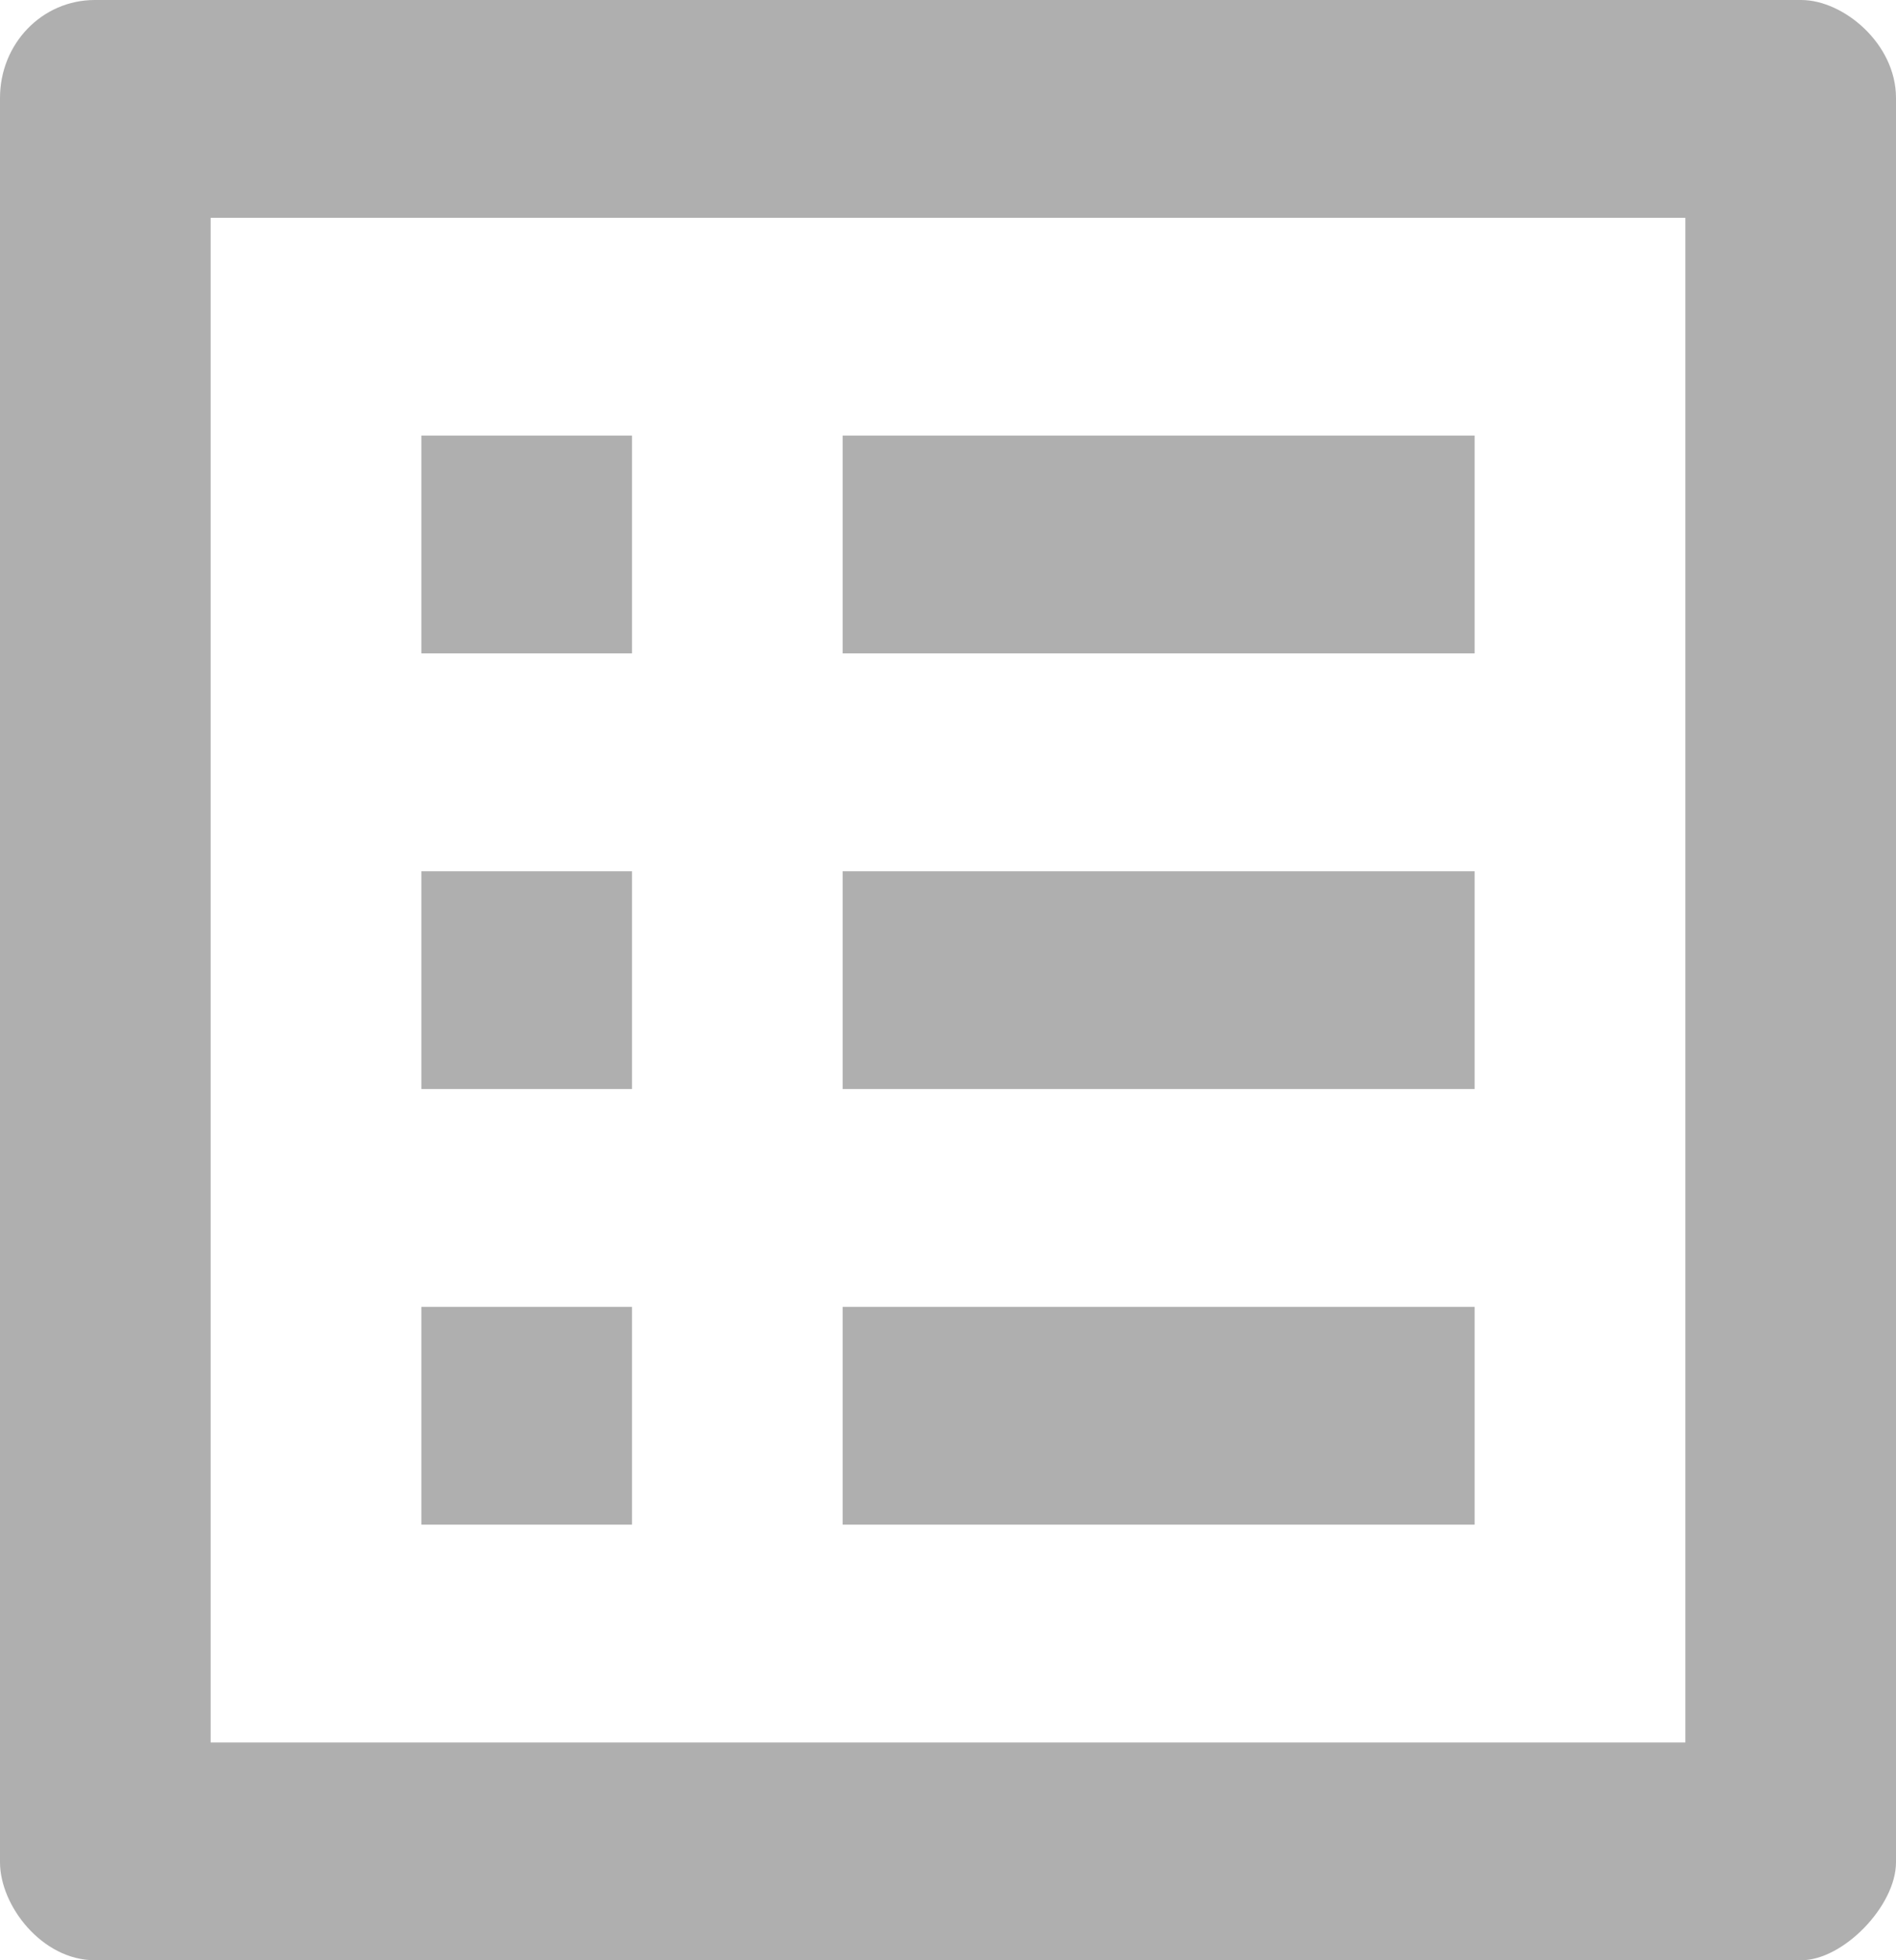 <svg width="30" height="31" viewBox="0 0 30 31" fill="none" xmlns="http://www.w3.org/2000/svg">
<path d="M26.667 3.444V27.556H3.333V3.444H26.667ZM28.5 0H1.5C0.667 0 0 0.689 0 1.55V29.45C0 30.139 0.667 31 1.5 31H28.5C29.167 31 30 30.139 30 29.45V1.55C30 0.689 29.167 0 28.5 0ZM13.333 6.889H23.333V10.333H13.333V6.889ZM13.333 13.778H23.333V17.222H13.333V13.778ZM13.333 20.667H23.333V24.111H13.333V20.667ZM6.667 6.889H10V10.333H6.667V6.889ZM6.667 13.778H10V17.222H6.667V13.778ZM6.667 20.667H10V24.111H6.667V20.667Z" fill="#AFAFAF"/>
</svg>

